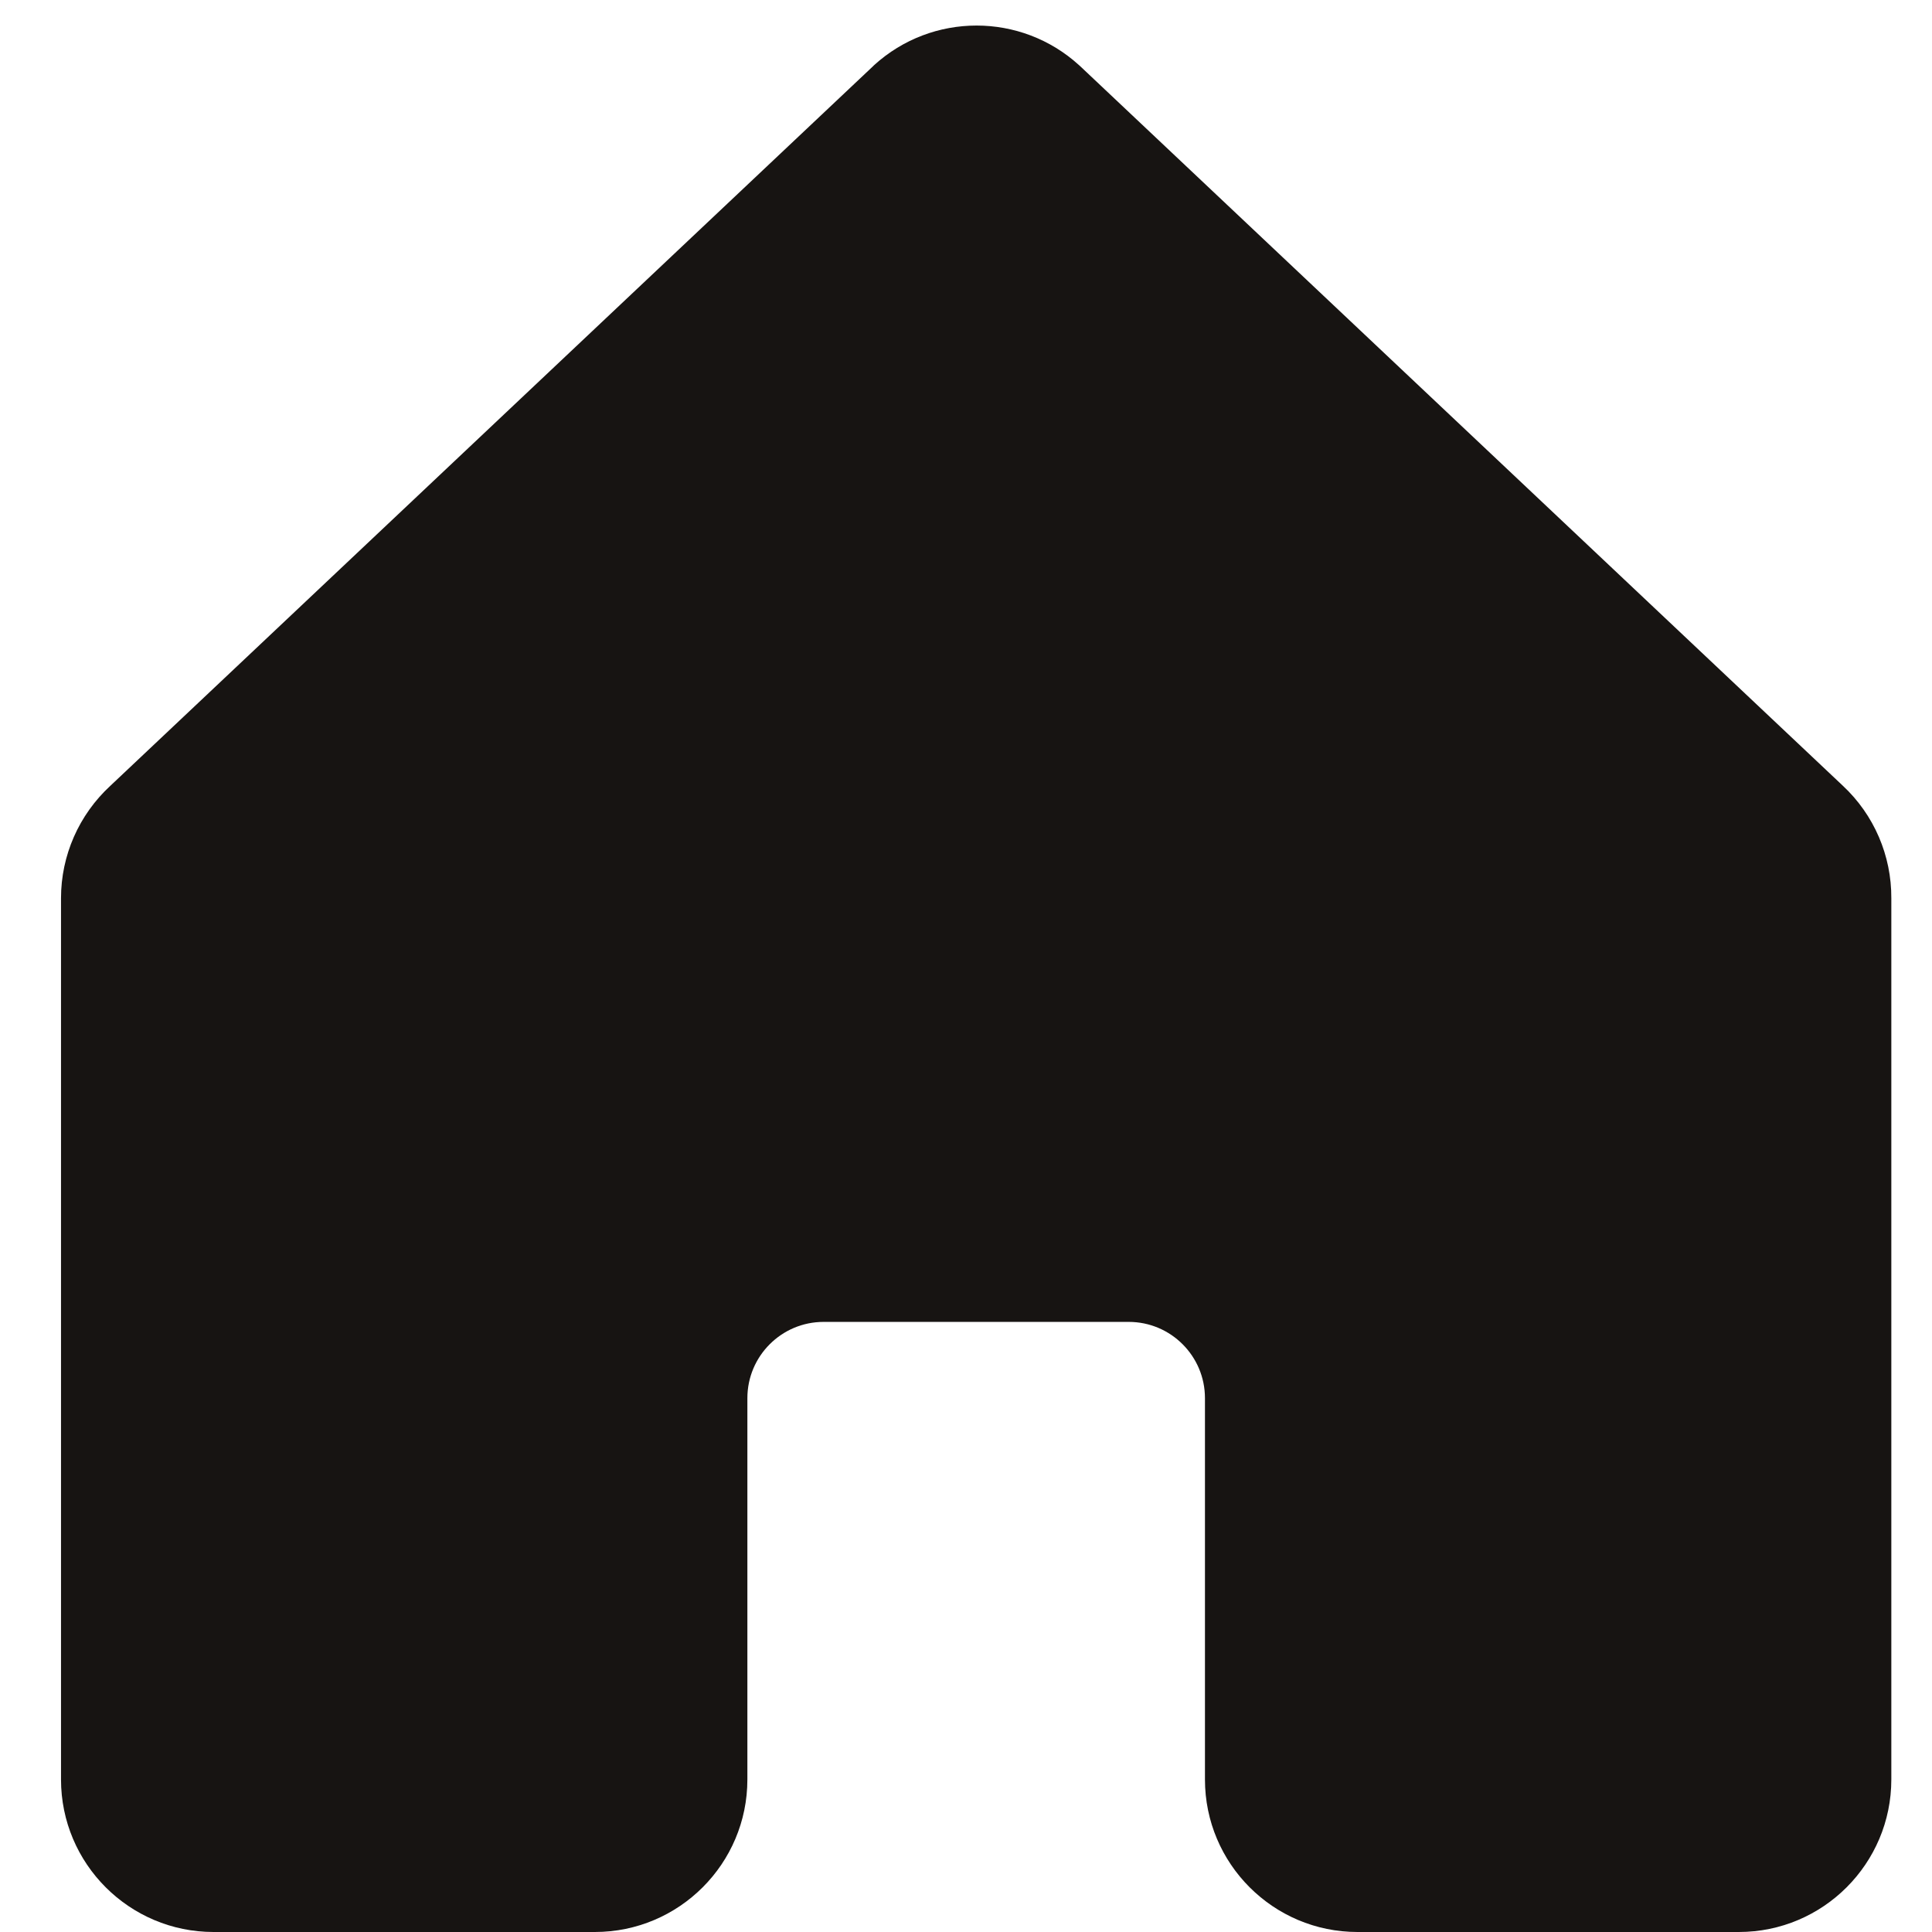 <svg width="19" height="19" viewBox="0 0 19 19" fill="none" xmlns="http://www.w3.org/2000/svg">
<path fill-rule="evenodd" clip-rule="evenodd" d="M18.6 8.833V17.5C18.6 18.328 17.928 19 17.1 19H13.35C12.522 19 11.85 18.328 11.85 17.5V13.75C11.85 13.336 11.514 13 11.1 13H8.1C7.686 13 7.35 13.336 7.35 13.75V17.5C7.35 18.328 6.678 19 5.85 19H2.1C1.272 19 0.6 18.328 0.6 17.5V8.833C0.6 8.413 0.776 8.013 1.085 7.728L8.585 0.652L8.595 0.642C9.167 0.121 10.041 0.121 10.613 0.642C10.617 0.646 10.62 0.649 10.624 0.652L18.124 7.728C18.43 8.014 18.602 8.414 18.6 8.833V8.833Z" fill="#171412"/>
</svg>
